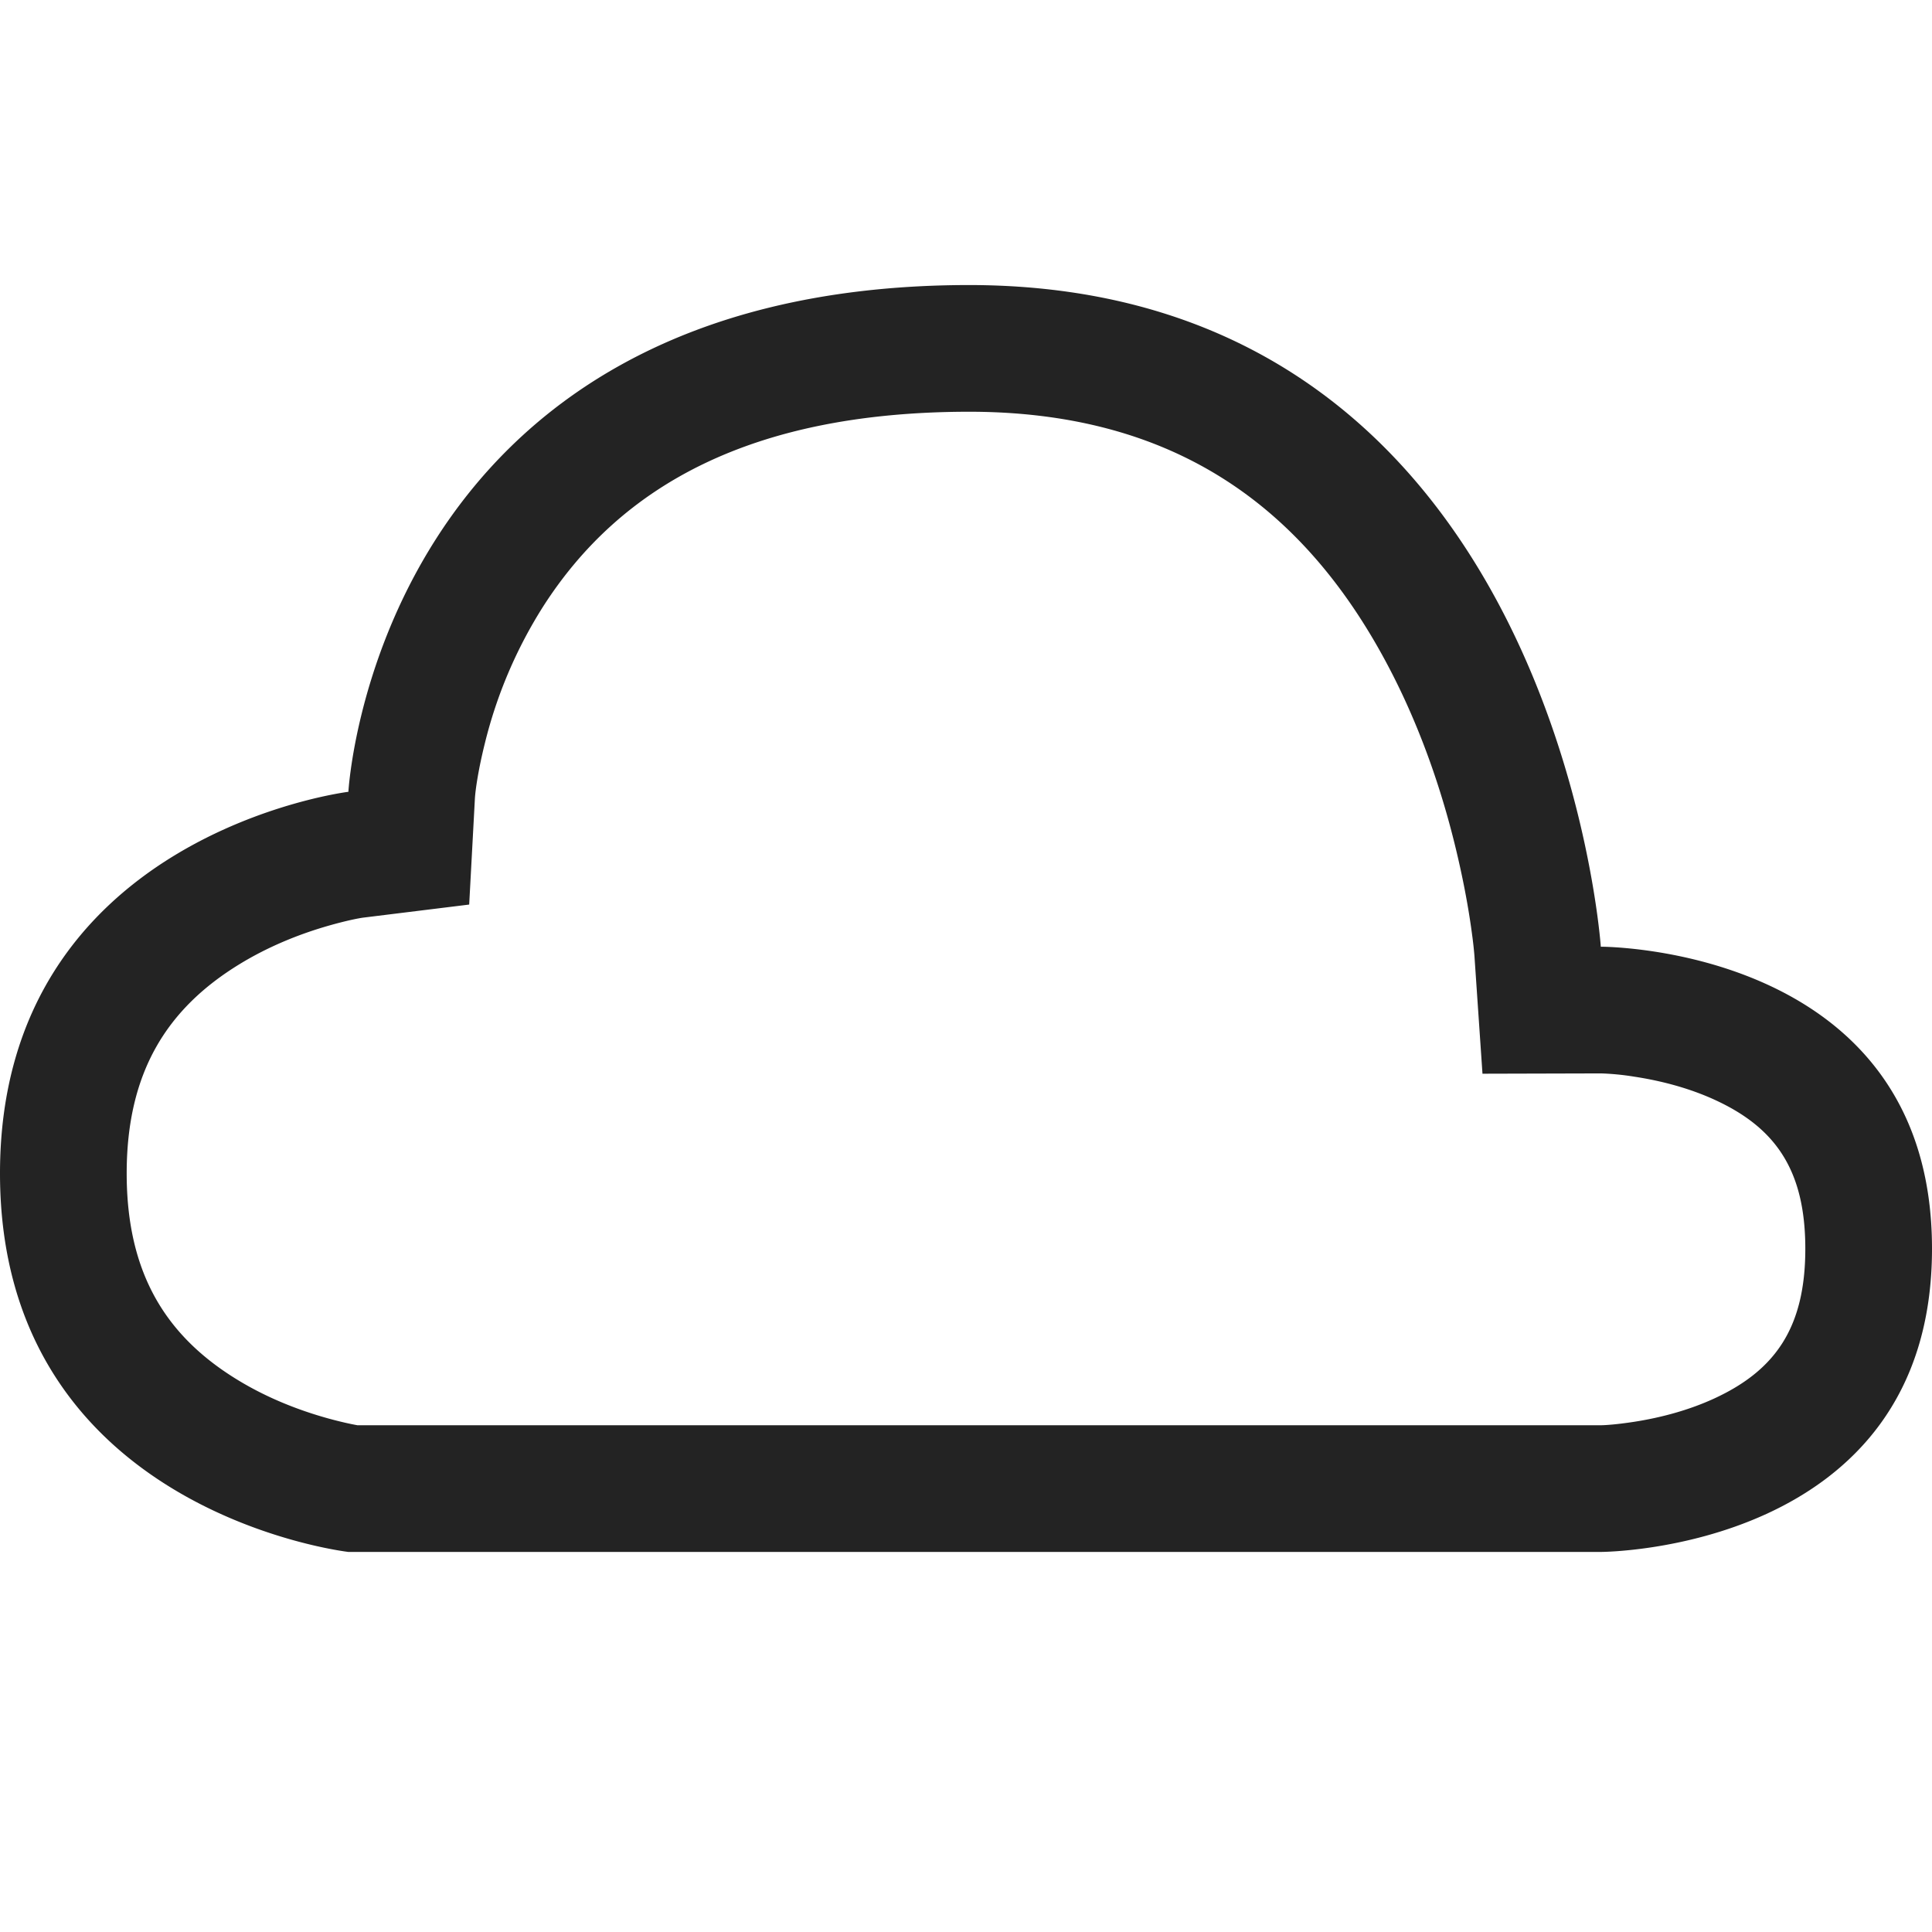 <svg width="61px" height="61px" viewBox="0 0 61 61" xmlns="http://www.w3.org/2000/svg">
    <title>
        cloud-l
    </title>
    <path d="M51.571 44.895c.883-.135 1.759-.376 2.535-.731 1.92-.88 2.894-2.217 2.894-4.737 0-2.516-.969-3.842-2.884-4.713-.77-.35-1.64-.587-2.519-.72a8.167 8.167 0 0 0-1.048-.103l-3.742.01-.255-3.737a12.537 12.537 0 0 0-.072-.648c-.08-.61-.198-1.298-.36-2.044-.46-2.13-1.17-4.256-2.167-6.204-2.713-5.3-6.92-8.294-13.45-8.268-6.769.027-10.904 2.323-13.358 6.156a14.523 14.523 0 0 0-1.836 4.312c-.214.86-.3 1.488-.315 1.748l-.18 3.344-3.324.41c-.15.018-.551.096-1.111.256-.964.275-1.927.674-2.798 1.205C5.275 31.836 4 33.85 4 37.047c0 3.188 1.266 5.178 3.56 6.556.867.522 1.827.911 2.788 1.178.41.113.735.183.938.219H50.54c.137 0 .51-.025 1.03-.105zM50.543 49H11S0 47.737 0 37.047 11 25 11 25s.861-15.926 19.487-16c18.625-.073 20.056 20.891 20.056 20.891S61 29.863 61 39.427C61 48.992 50.543 49 50.543 49z" fill="#232323"/>
</svg>
